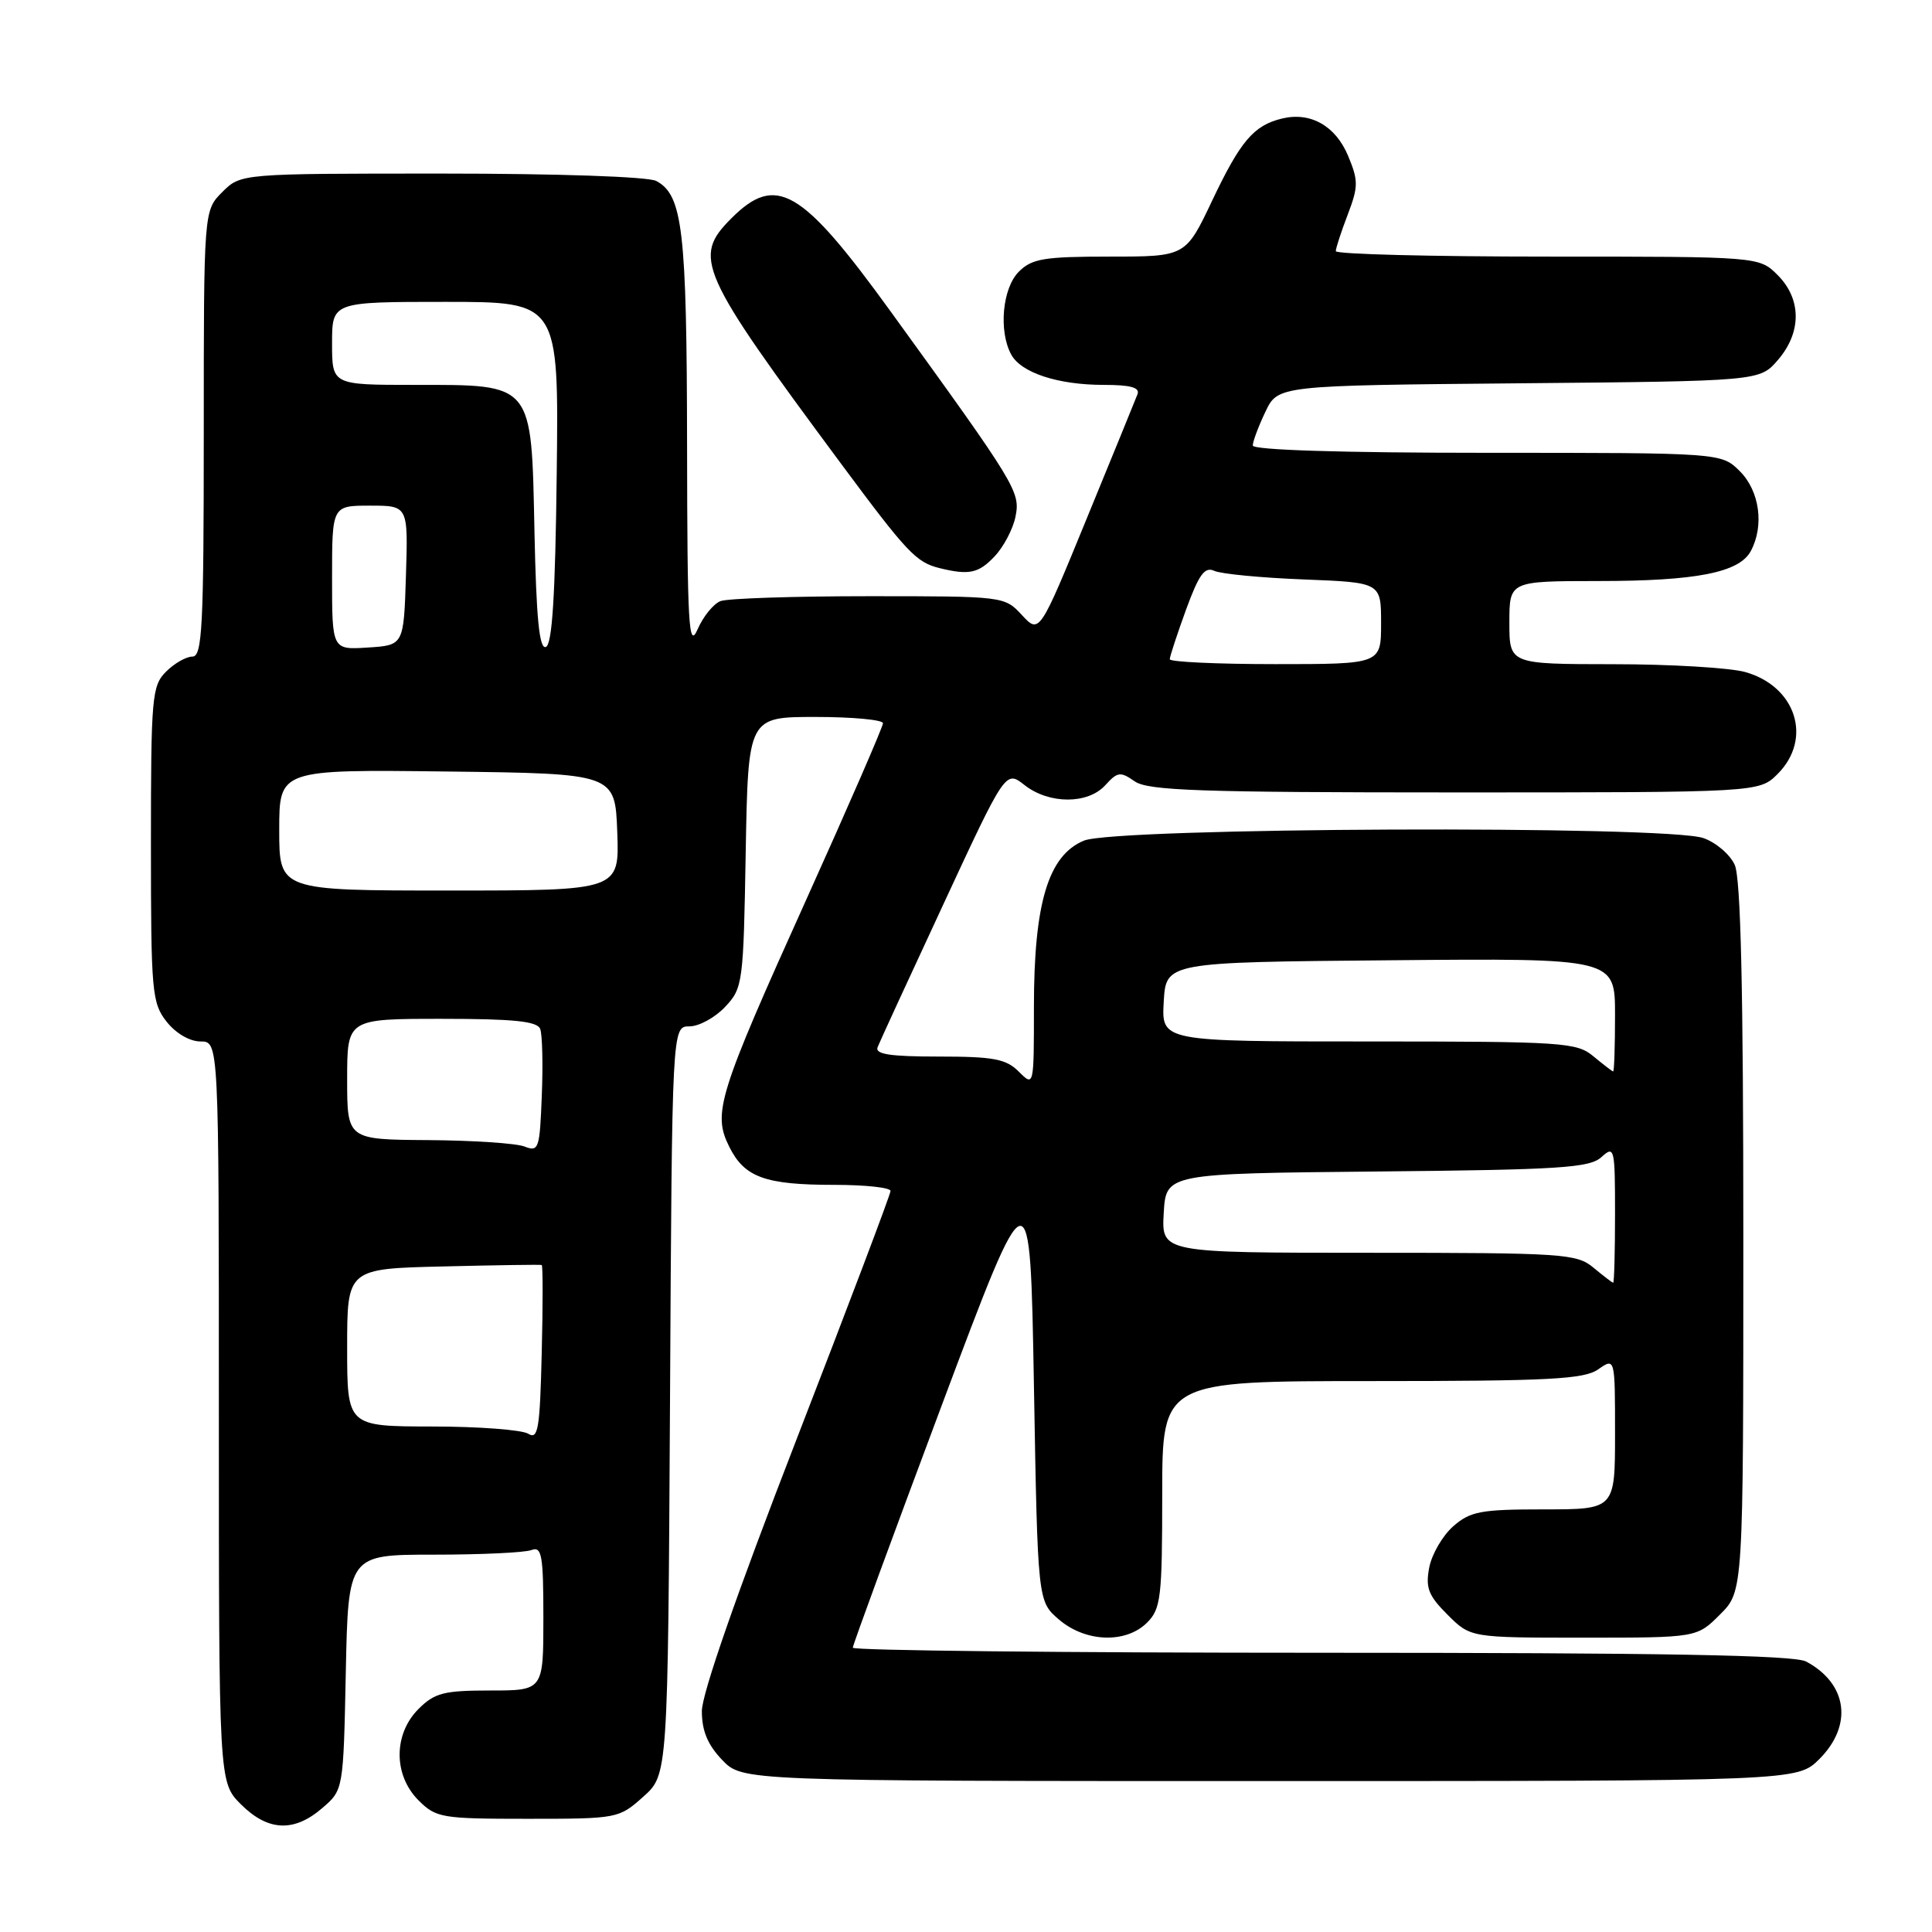 <?xml version="1.0" encoding="UTF-8" standalone="no"?>
<!DOCTYPE svg PUBLIC "-//W3C//DTD SVG 1.1//EN" "http://www.w3.org/Graphics/SVG/1.1/DTD/svg11.dtd" >
<svg xmlns="http://www.w3.org/2000/svg" xmlns:xlink="http://www.w3.org/1999/xlink" version="1.1" viewBox="0 0 256 256">
 <g >
 <path fill="currentColor"
d=" M 42.69 239.59 C 45.50 237.18 45.50 237.18 45.82 221.59 C 46.14 206.00 46.14 206.00 57.49 206.00 C 63.73 206.00 69.55 205.73 70.42 205.39 C 71.79 204.87 72.00 206.04 72.00 214.39 C 72.00 224.00 72.00 224.00 64.95 224.00 C 58.81 224.00 57.60 224.31 55.45 226.45 C 52.12 229.79 52.12 235.21 55.45 238.55 C 57.79 240.88 58.50 241.00 69.94 241.00 C 81.82 241.00 82.01 240.96 85.23 238.08 C 88.50 235.17 88.50 235.17 88.78 185.58 C 89.05 136.00 89.05 136.00 91.35 136.00 C 92.62 136.00 94.74 134.84 96.08 133.42 C 98.43 130.92 98.51 130.31 98.81 112.92 C 99.13 95.00 99.13 95.00 108.06 95.00 C 112.98 95.00 117.00 95.38 117.00 95.83 C 117.00 96.29 112.45 106.76 106.89 119.08 C 95.14 145.12 94.40 147.49 96.63 151.95 C 98.65 156.01 101.37 157.00 110.57 157.00 C 114.65 157.00 118.00 157.36 118.00 157.81 C 118.00 158.25 112.37 173.11 105.50 190.84 C 97.65 211.09 93.00 224.43 93.00 226.73 C 93.00 229.34 93.77 231.20 95.69 233.20 C 98.37 236.00 98.37 236.00 168.26 236.00 C 238.15 236.00 238.15 236.00 241.08 233.08 C 245.55 228.60 244.80 223.09 239.32 220.16 C 237.72 219.31 220.33 219.00 175.07 219.00 C 140.93 219.00 113.00 218.70 113.00 218.33 C 113.00 217.97 118.29 203.56 124.75 186.31 C 136.50 154.95 136.50 154.95 137.00 183.56 C 137.50 212.18 137.50 212.18 140.31 214.59 C 143.83 217.62 149.19 217.81 152.00 215.00 C 153.82 213.18 154.00 211.67 154.00 198.00 C 154.00 183.00 154.00 183.00 181.78 183.00 C 205.30 183.00 209.90 182.76 211.78 181.44 C 214.00 179.89 214.00 179.89 214.00 189.94 C 214.00 200.00 214.00 200.00 204.56 200.00 C 196.19 200.00 194.82 200.26 192.55 202.25 C 191.15 203.49 189.72 205.94 189.38 207.71 C 188.87 210.39 189.26 211.42 191.81 213.96 C 194.85 217.00 194.85 217.00 209.85 217.00 C 224.85 217.00 224.85 217.00 227.92 213.92 C 231.00 210.85 231.00 210.85 231.00 163.97 C 231.00 131.06 230.66 116.35 229.86 114.60 C 229.24 113.22 227.37 111.63 225.71 111.05 C 220.82 109.34 147.79 109.64 143.62 111.39 C 138.89 113.36 137.00 119.67 137.00 133.44 C 137.00 144.00 137.00 144.00 135.00 142.00 C 133.31 140.31 131.67 140.00 124.39 140.00 C 117.91 140.00 115.91 139.69 116.29 138.75 C 116.56 138.06 120.49 129.52 125.02 119.78 C 133.25 102.05 133.25 102.05 135.76 104.03 C 139.01 106.58 144.16 106.59 146.47 104.03 C 148.08 102.26 148.46 102.21 150.35 103.53 C 152.11 104.76 158.93 105.00 192.77 105.00 C 233.09 105.00 233.09 105.00 235.55 102.55 C 240.21 97.88 237.98 90.92 231.22 89.04 C 229.17 88.48 221.31 88.01 213.75 88.01 C 200.00 88.00 200.00 88.00 200.00 82.50 C 200.00 77.00 200.00 77.00 211.75 76.99 C 224.76 76.99 230.46 75.87 231.99 73.02 C 233.79 69.66 233.16 65.07 230.55 62.45 C 228.09 60.00 228.09 60.00 197.05 60.00 C 177.74 60.00 166.00 59.63 166.00 59.03 C 166.00 58.50 166.75 56.50 167.67 54.57 C 169.33 51.08 169.33 51.08 201.25 50.79 C 233.18 50.50 233.18 50.50 235.59 47.69 C 238.74 44.03 238.72 39.63 235.55 36.45 C 233.09 34.00 233.09 34.00 205.05 34.00 C 189.62 34.00 177.00 33.68 177.00 33.28 C 177.00 32.89 177.71 30.71 178.58 28.44 C 180.00 24.71 180.00 23.94 178.63 20.65 C 176.96 16.66 173.63 14.79 169.86 15.71 C 166.12 16.62 164.37 18.68 160.61 26.60 C 157.10 34.00 157.10 34.00 147.05 34.00 C 138.33 34.00 136.73 34.27 135.00 36.00 C 132.83 38.17 132.30 43.83 133.98 46.96 C 135.28 49.39 140.17 51.00 146.26 51.00 C 149.82 51.00 151.08 51.35 150.72 52.25 C 150.46 52.94 147.42 60.36 143.98 68.75 C 137.73 84.00 137.73 84.00 135.41 81.50 C 133.11 79.01 133.01 79.00 115.13 79.00 C 105.25 79.00 96.40 79.29 95.47 79.65 C 94.54 80.01 93.17 81.69 92.43 83.40 C 91.25 86.10 91.07 82.95 91.04 58.90 C 91.00 30.46 90.46 25.85 86.96 23.98 C 85.90 23.41 73.97 23.00 58.52 23.00 C 31.91 23.00 31.91 23.00 29.45 25.45 C 27.00 27.91 27.00 27.91 27.00 57.45 C 27.00 83.05 26.80 87.00 25.50 87.00 C 24.67 87.00 23.10 87.90 22.00 89.00 C 20.13 90.87 20.00 92.33 20.00 111.87 C 20.00 131.46 20.13 132.89 22.07 135.37 C 23.29 136.92 25.14 138.00 26.57 138.00 C 29.00 138.00 29.00 138.00 29.00 187.08 C 29.00 236.15 29.00 236.15 31.92 239.08 C 35.50 242.65 38.94 242.82 42.69 239.59 Z  M 131.81 73.70 C 133.00 72.44 134.24 70.07 134.56 68.45 C 135.22 65.16 134.69 64.30 118.00 41.25 C 106.21 24.97 102.84 23.00 96.92 28.92 C 91.73 34.11 92.55 35.95 111.42 61.41 C 120.21 73.26 121.39 74.51 124.50 75.28 C 128.42 76.24 129.68 75.97 131.81 73.70 Z  M 70.00 189.98 C 69.17 189.46 63.44 189.02 57.25 189.02 C 46.00 189.00 46.00 189.00 46.00 178.56 C 46.00 168.11 46.00 168.11 58.75 167.81 C 65.76 167.64 71.63 167.55 71.78 167.62 C 71.94 167.68 71.94 172.95 71.78 179.33 C 71.54 189.36 71.30 190.80 70.00 189.98 Z  M 211.14 167.97 C 208.92 166.12 207.16 166.00 181.34 166.00 C 153.90 166.00 153.90 166.00 154.20 160.75 C 154.50 155.50 154.50 155.50 182.44 155.23 C 206.68 155.00 210.62 154.75 212.19 153.33 C 213.92 151.76 214.00 152.07 214.00 160.85 C 214.00 165.88 213.89 169.99 213.75 169.97 C 213.61 169.95 212.44 169.05 211.14 167.97 Z  M 69.50 151.92 C 68.40 151.49 62.66 151.11 56.75 151.07 C 46.00 151.00 46.00 151.00 46.00 143.00 C 46.00 135.00 46.00 135.00 58.53 135.00 C 68.08 135.00 71.19 135.32 71.58 136.34 C 71.86 137.07 71.96 141.06 71.79 145.19 C 71.52 152.25 71.38 152.66 69.50 151.92 Z  M 211.14 139.97 C 208.92 138.12 207.16 138.00 181.34 138.00 C 153.90 138.00 153.90 138.00 154.20 132.75 C 154.50 127.50 154.50 127.50 184.25 127.24 C 214.00 126.97 214.00 126.97 214.00 134.49 C 214.00 138.62 213.89 141.99 213.75 141.97 C 213.61 141.95 212.44 141.05 211.14 139.97 Z  M 37.00 109.98 C 37.00 101.96 37.00 101.96 59.25 102.23 C 81.50 102.50 81.50 102.50 81.79 110.25 C 82.08 118.00 82.08 118.00 59.54 118.00 C 37.00 118.00 37.00 118.00 37.00 109.98 Z  M 155.00 87.35 C 155.00 87.00 155.97 84.05 157.15 80.80 C 158.86 76.12 159.63 75.05 160.90 75.64 C 161.78 76.05 167.11 76.56 172.75 76.78 C 183.00 77.18 183.00 77.18 183.00 82.59 C 183.00 88.00 183.00 88.00 169.00 88.00 C 161.30 88.00 155.00 87.71 155.00 87.35 Z  M 44.00 76.55 C 44.00 67.00 44.00 67.00 49.04 67.00 C 54.08 67.00 54.08 67.00 53.79 76.25 C 53.50 85.50 53.50 85.50 48.75 85.80 C 44.00 86.11 44.00 86.11 44.00 76.55 Z  M 70.82 70.47 C 70.41 50.58 70.76 51.00 54.89 51.00 C 44.00 51.00 44.00 51.00 44.00 45.50 C 44.00 40.00 44.00 40.00 59.02 40.00 C 74.04 40.00 74.04 40.00 73.77 62.67 C 73.58 78.97 73.17 85.44 72.32 85.73 C 71.46 86.01 71.06 81.92 70.82 70.47 Z "/>
</g>
</svg>